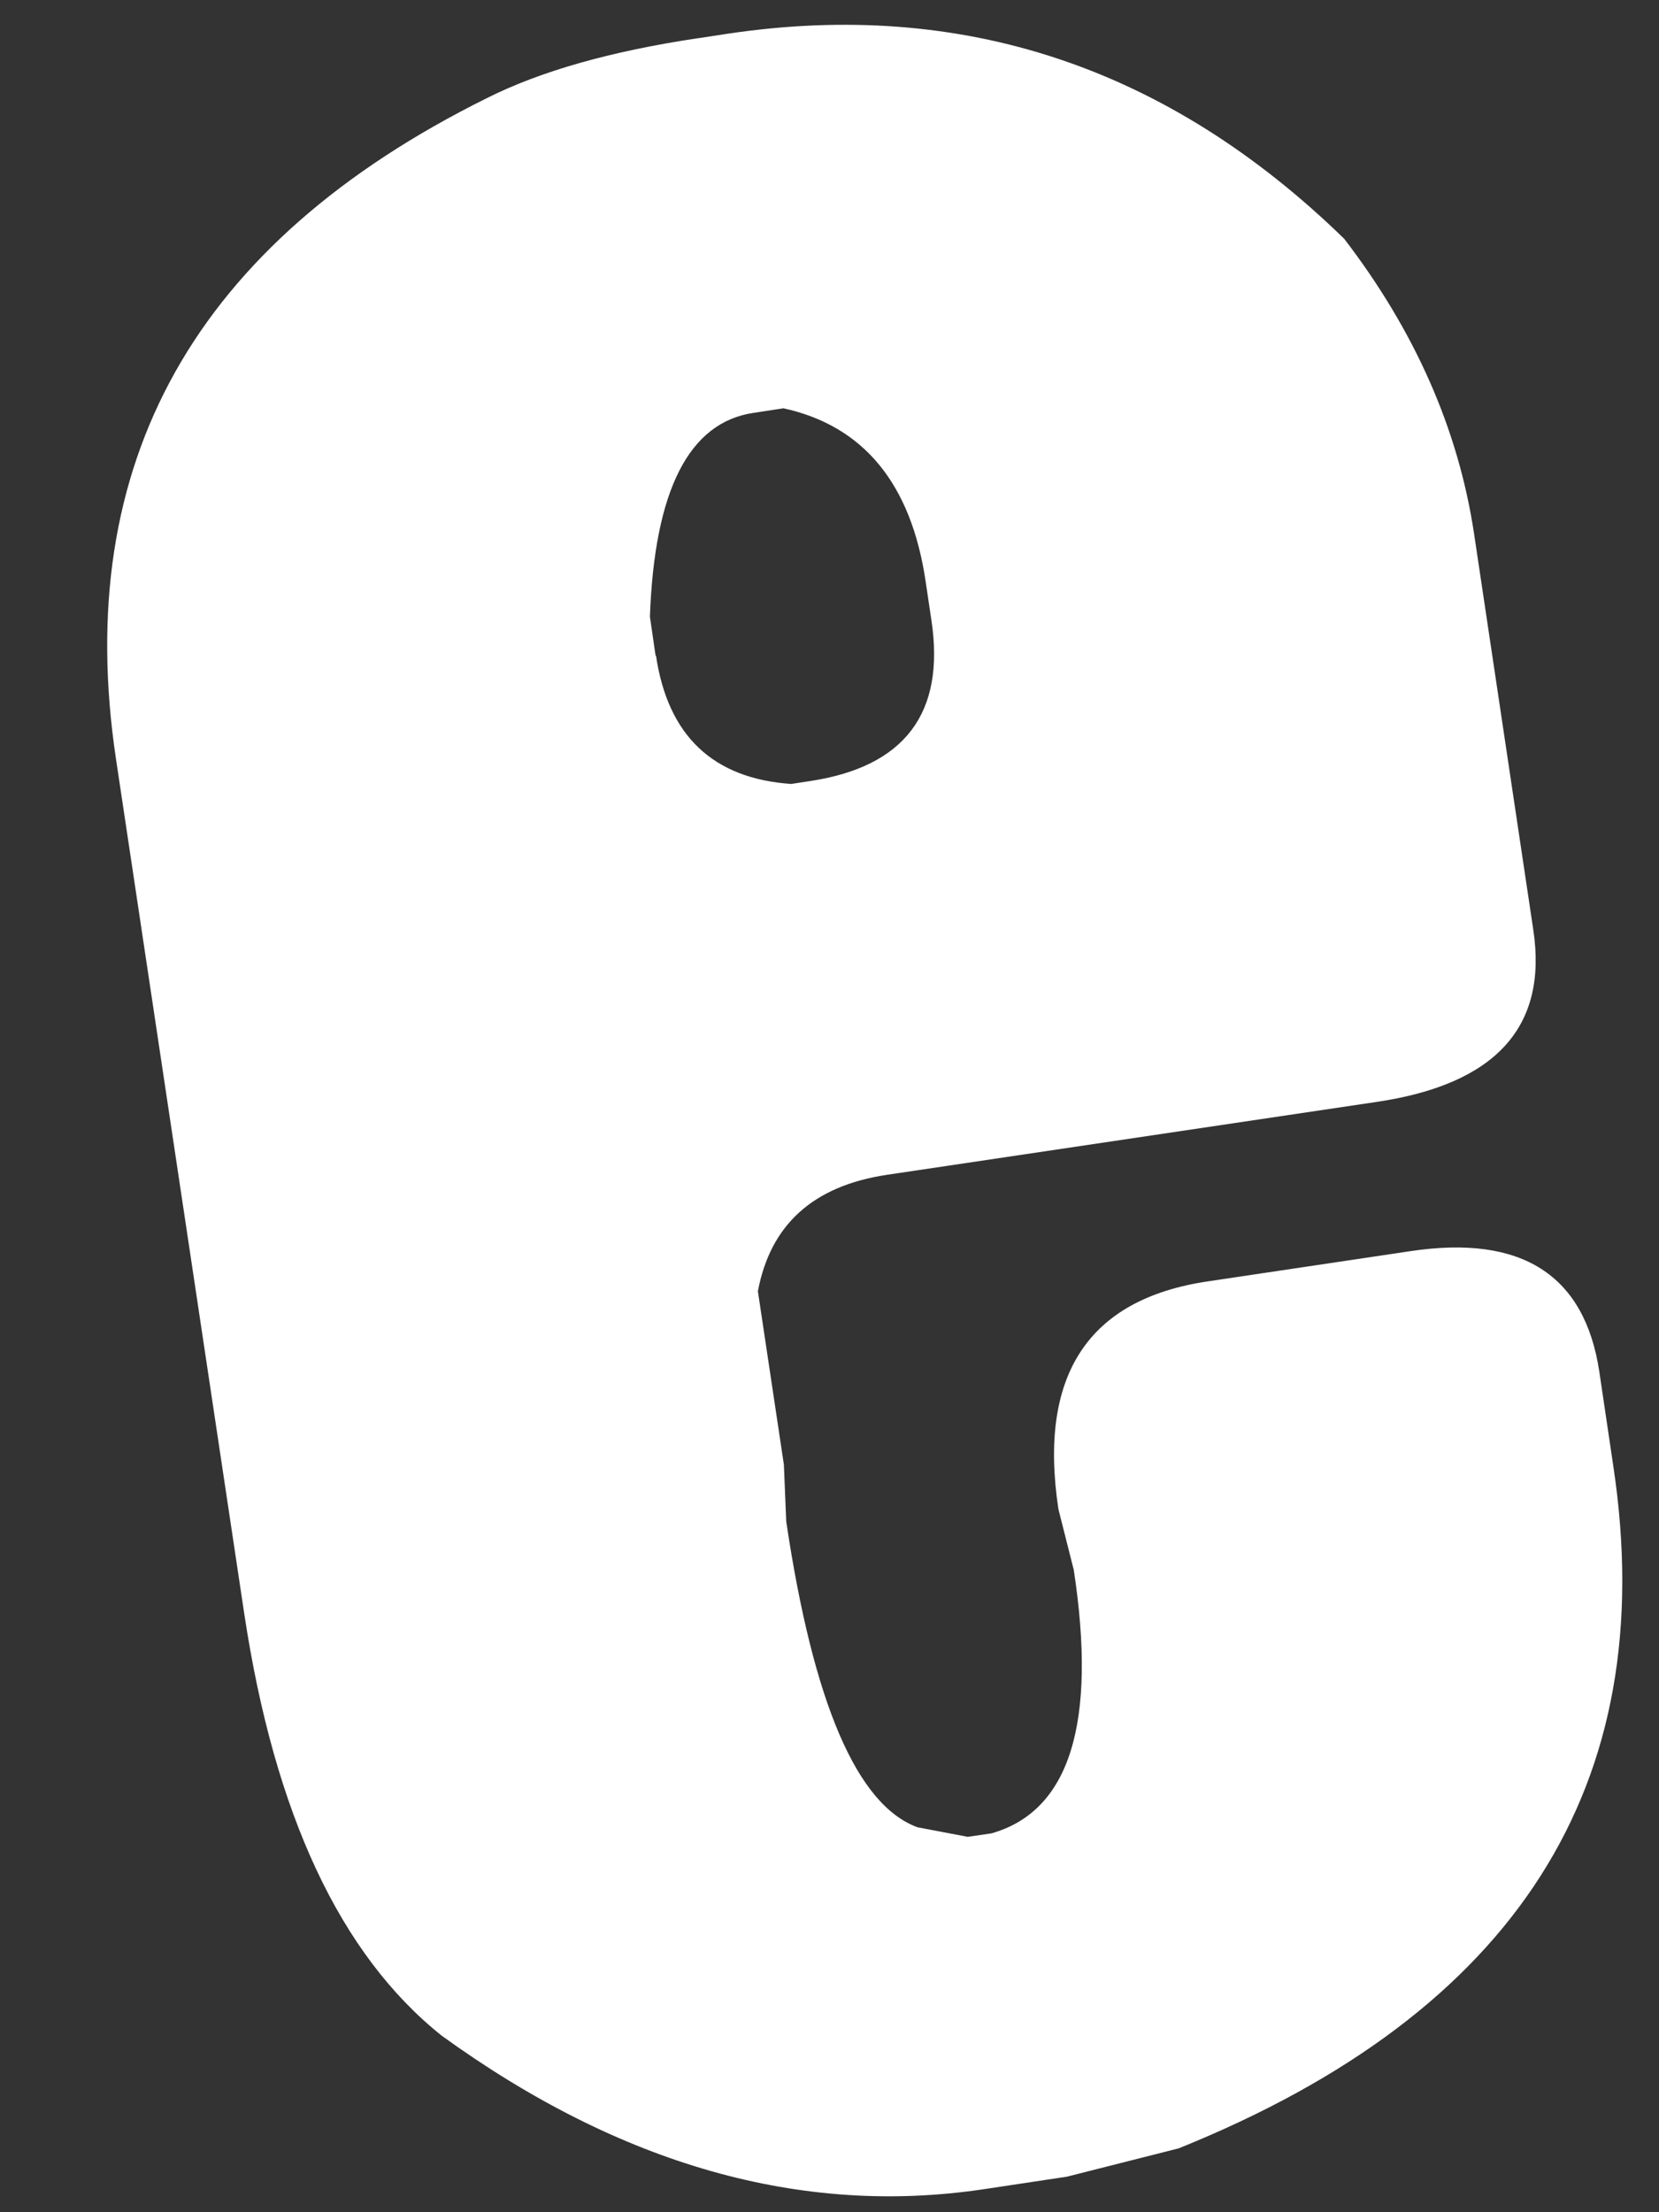 <?xml version="1.0" encoding="UTF-8" standalone="no"?><svg width='12' height='16' viewBox='0 0 12 16' fill='none' xmlns='http://www.w3.org/2000/svg'>
<rect x="0" y="0" width="12" height="16" fill="#333333" stroke="none"/>
<path d='M5.047 0.277L5.263 0.244C6.961 -0.01 8.446 0.484 9.723 1.727C10.235 2.395 10.548 3.104 10.662 3.858L11.091 6.727C11.196 7.429 10.817 7.843 9.955 7.97L6.415 8.497C5.883 8.577 5.573 8.856 5.482 9.339L5.67 10.593L5.687 11.004C5.883 12.319 6.199 13.056 6.637 13.216L7 13.285L7.171 13.26C7.737 13.1 7.936 12.465 7.767 11.355L7.656 10.916C7.509 9.947 7.87 9.397 8.734 9.268L10.202 9.049C11.008 8.928 11.462 9.221 11.568 9.919L11.67 10.607C12.016 12.91 10.969 14.553 8.526 15.538L7.717 15.743L7.113 15.834C5.798 16.03 4.49 15.66 3.196 14.724C2.462 14.139 1.986 13.122 1.767 11.673L0.839 5.49C0.518 3.347 1.41 1.757 3.521 0.71C3.911 0.514 4.418 0.371 5.044 0.277H5.047ZM4.745 4.742C4.831 5.322 5.158 5.631 5.723 5.67L5.853 5.65C6.543 5.548 6.839 5.159 6.737 4.485L6.695 4.203C6.59 3.497 6.246 3.08 5.667 2.953L5.451 2.986C4.983 3.055 4.734 3.546 4.701 4.46L4.742 4.742H4.745Z' fill='white'/>
</svg>

